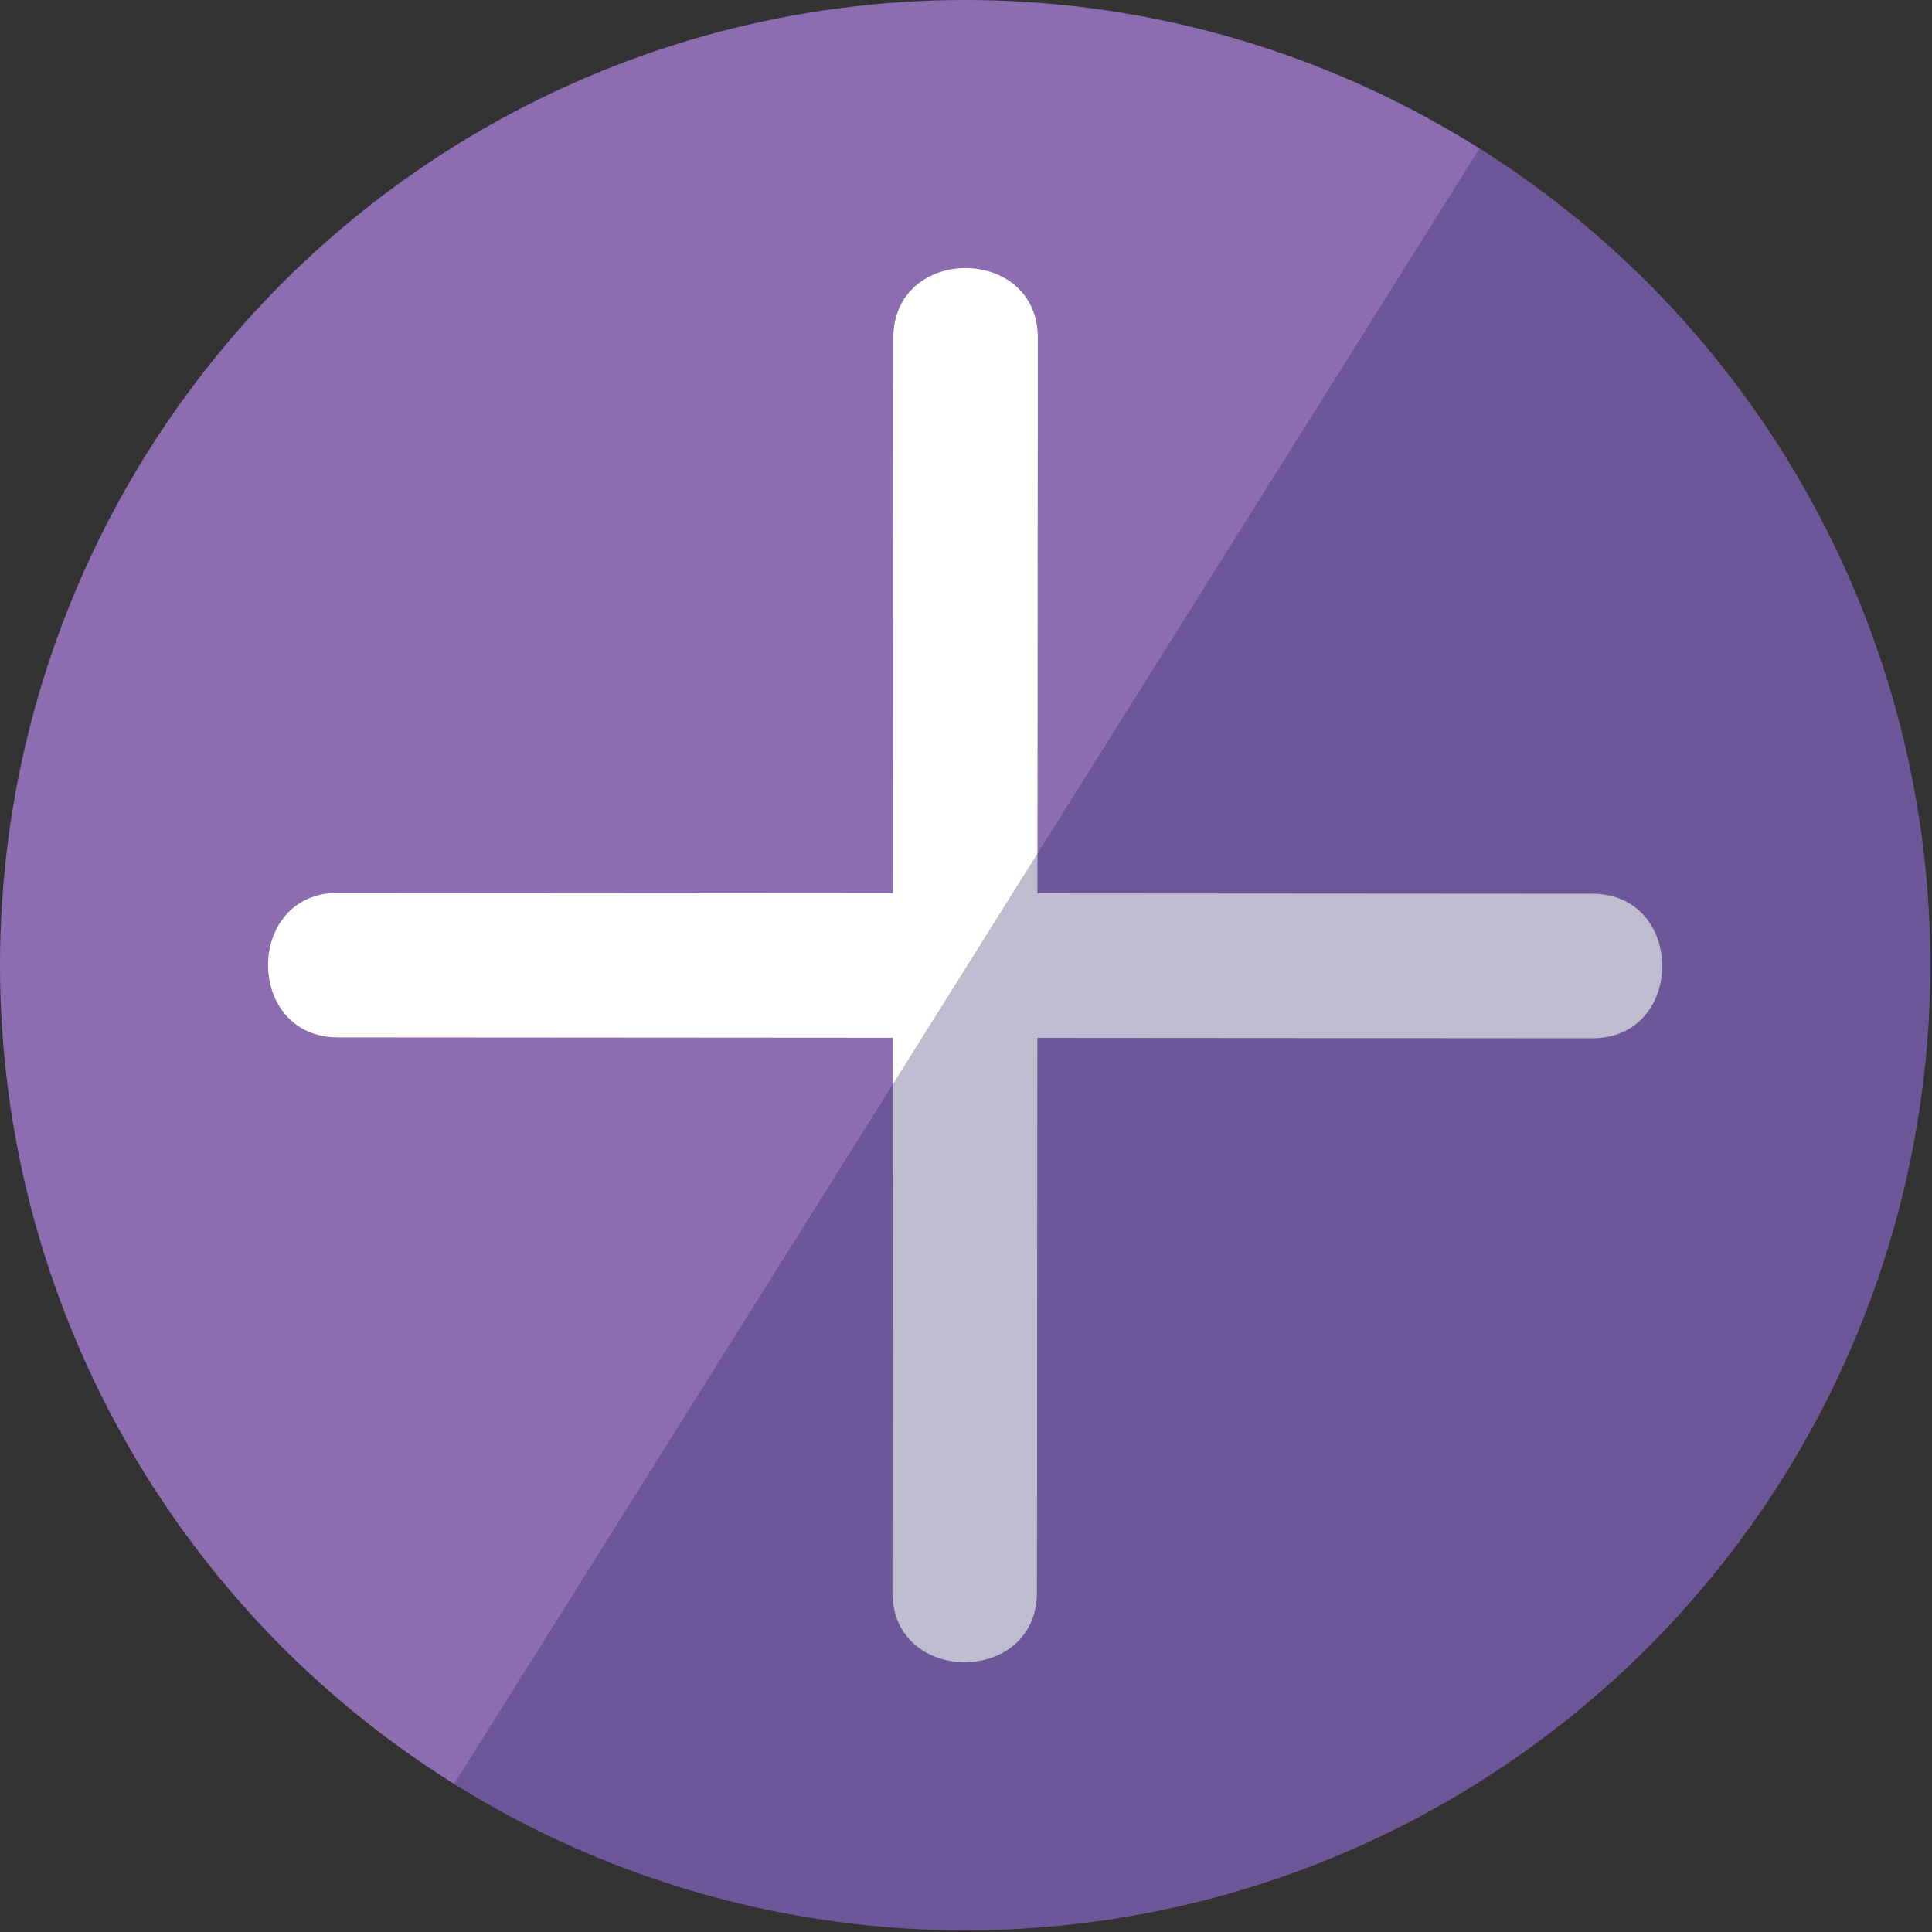 <?xml version="1.0" encoding="utf-8"?>
<!-- Generator: Adobe Illustrator 17.0.0, SVG Export Plug-In . SVG Version: 6.00 Build 0)  -->
<!DOCTYPE svg PUBLIC "-//W3C//DTD SVG 1.1//EN" "http://www.w3.org/Graphics/SVG/1.1/DTD/svg11.dtd">
<svg version="1.1" id="Livello_1" xmlns="http://www.w3.org/2000/svg" xmlns:xlink="http://www.w3.org/1999/xlink" x="0px" y="0px"
	 width="334.228px" height="334.228px" viewBox="0 0 334.228 334.228" enable-background="new 0 0 334.228 334.228"
	 xml:space="preserve">
<rect x="0" y="0" width="334.228" height="334.228" fill="#333333" stroke="none"/>
<circle fill="#8C6EB0" cx="166.965" cy="166.965" r="166.965"/>
<g>
	<path fill="#FFFFFF" d="M275.465,167.114l-217-0.149 M167.039,58.465l-0.149,217"/>
	<g>
		<path fill="#FFFFFF" d="M275.465,154.614c-48.27-0.033-96.539-0.066-144.809-0.1c-24.064-0.017-48.128-0.033-72.191-0.05
			c-16.122-0.011-16.121,24.989,0,25c48.27,0.033,96.539,0.066,144.809,0.1c24.064,0.017,48.128,0.033,72.191,0.05
			C291.587,179.625,291.586,154.625,275.465,154.614L275.465,154.614z"/>
		<path fill="#FFFFFF" d="M154.539,58.465c-0.033,48.27-0.066,96.539-0.1,144.809c-0.017,24.064-0.033,48.128-0.05,72.191
			c-0.011,16.122,24.989,16.121,25,0c0.033-48.27,0.066-96.539,0.1-144.809c0.017-24.064,0.033-48.128,0.05-72.191
			C179.551,42.343,154.551,42.344,154.539,58.465L154.539,58.465z"/>
	</g>
</g>
<path opacity="0.3" fill="#262262" d="M308.538,255.421c48.755-78.025,25.185-180.74-52.596-229.737L78.571,308.601
	C156.758,357.38,259.695,333.587,308.538,255.421z"/>
</svg>
